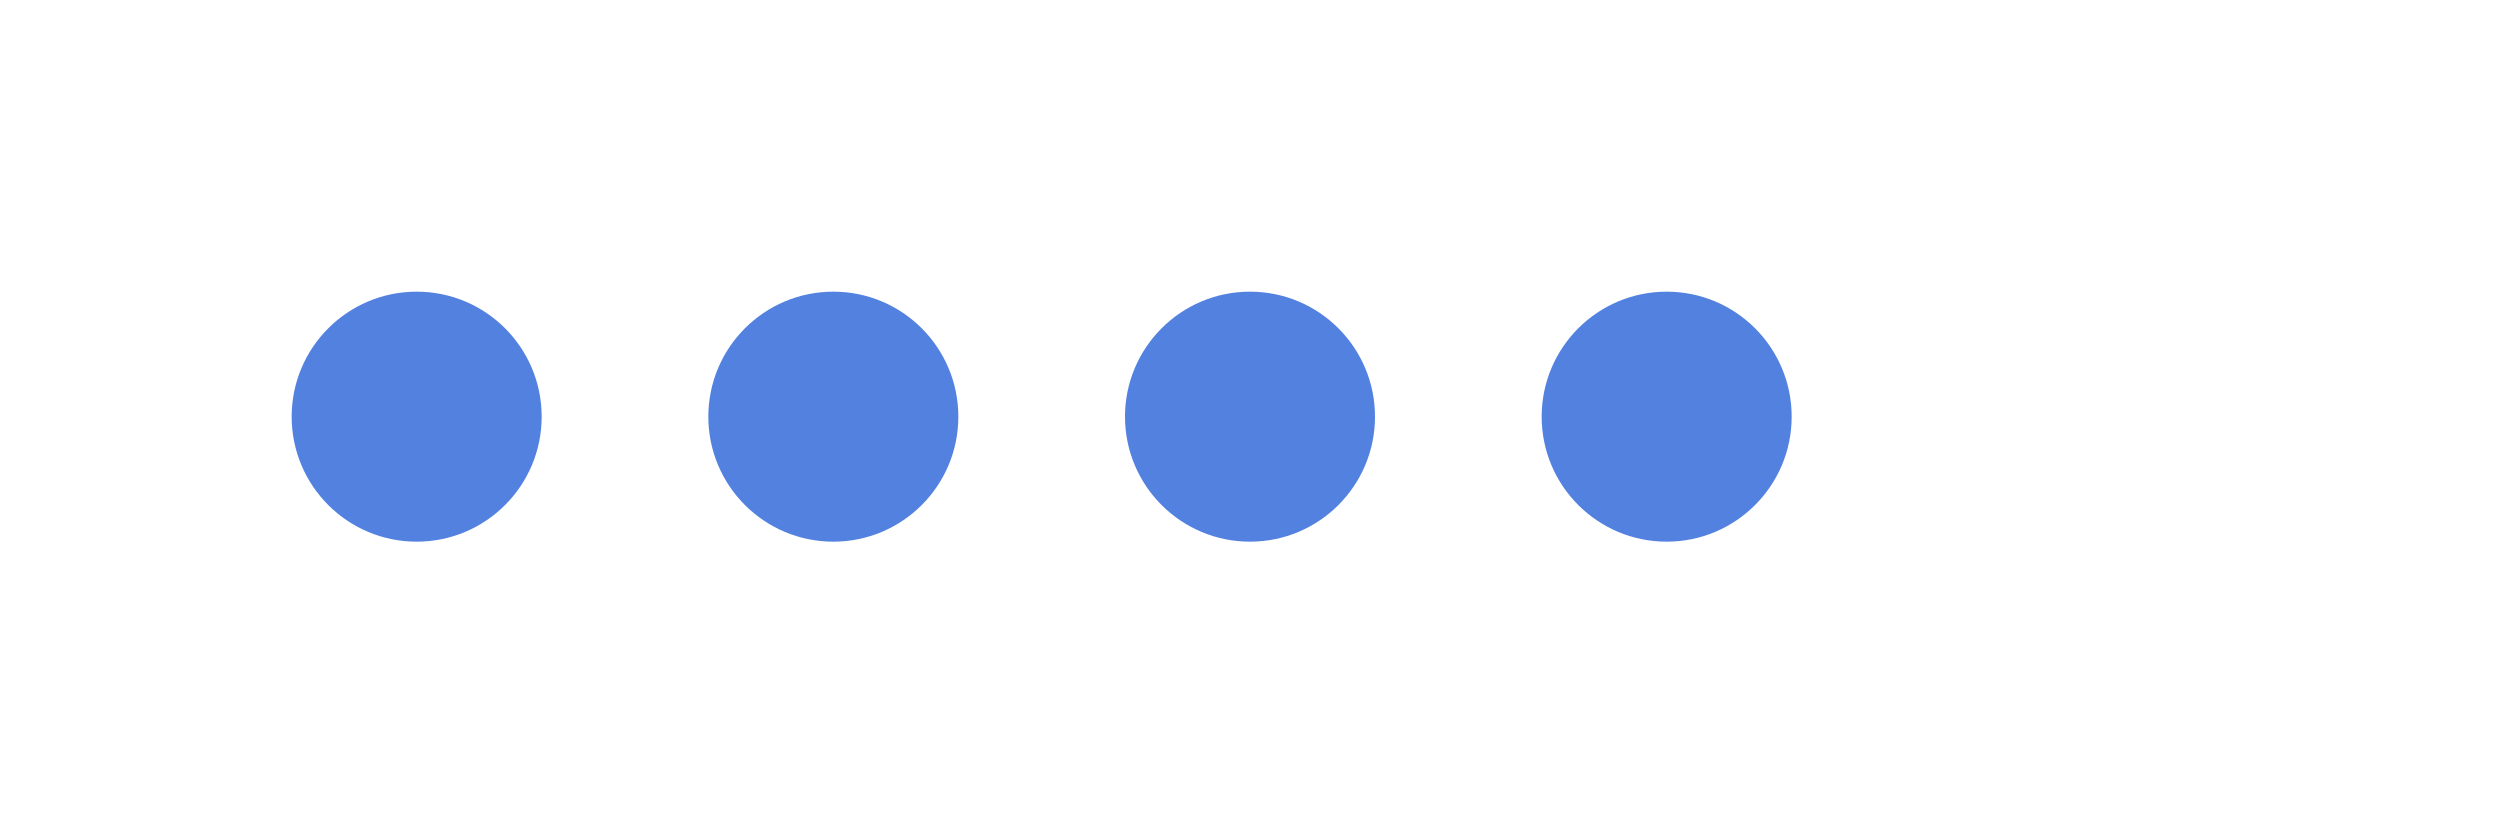 <svg width="60" height="20" viewBox="0 0 60 20" xmlns="http://www.w3.org/2000/svg">
  <circle cx="10" cy="10" r="3" fill="#5281e0" id='c1'>
    <animate attributeName="cy" begin="0.00s" dur="1s" values="10;10;10" calcMode="spline" keySplines="0.0 .5 0.8 1;0.0 .5 0.8 1" repeatCount="indefinite"/>
    <animate attributeName="r" begin="0.00s" dur="1s" values="3;4;3" calcMode="spline" keySplines="0.0 .5 0.8 1;0.0 .5 0.8 1" repeatCount="indefinite"/>
    <animate attributeName="opacity" begin="0.00s" dur="1s" values=".66;1;.66" calcMode="spline" keySplines="0.0 .5 0.8 1;0.0 .5 0.8 1" repeatCount="indefinite"/>
  </circle>
  <circle cx="20" cy="10" r="3" fill="#5281e0" id='c2'>
    <animate attributeName="cy" begin="0.15s" dur="1s" values="10;10;10" calcMode="spline" keySplines="0.0 .5 0.8 1;0.0 .5 0.8 1" repeatCount="indefinite"/>
    <animate attributeName="r" begin="0.15s" dur="1s" values="3;4;3" calcMode="spline" keySplines="0.0 .5 0.8 1;0.0 .5 0.8 1" repeatCount="indefinite"/>
    <animate attributeName="opacity" begin="0.15s" dur="1s" values=".66;1;.66" calcMode="spline" keySplines="0.0 .5 0.8 1;0.0 .5 0.8 1" repeatCount="indefinite"/>
  </circle>
  <circle cx="30" cy="10" r="3" fill="#5281e0" id='c3'>
    <animate attributeName="cy" begin="0.30s" dur="1s" values="10;10;10" calcMode="spline" keySplines="0.0 .5 0.8 1;0.0 .5 0.8 1" repeatCount="indefinite"/>
    <animate attributeName="r" begin="0.30s" dur="1s" values="3;4;3" calcMode="spline" keySplines="0.0 .5 0.8 1;0.0 .5 0.8 1" repeatCount="indefinite"/>
    <animate attributeName="opacity" begin="0.30s" dur="1s" values=".66;1;.66" calcMode="spline" keySplines="0.0 .5 0.8 1;0.0 .5 0.8 1" repeatCount="indefinite"/>
  </circle>
  <circle cx="40" cy="10" r="3" fill="#5281e0" id='c4'>
    <animate attributeName="cy" begin="0.45s" dur="1s" values="10;10;10" calcMode="spline" keySplines="0.0 .5 0.8 1;0.0 .5 0.8 1" repeatCount="indefinite"/>
    <animate attributeName="r" begin="0.45s" dur="1s" values="3;4;3" calcMode="spline" keySplines="0.0 .5 0.8 1;0.0 .5 0.8 1" repeatCount="indefinite"/>
    <animate attributeName="opacity" begin="0.45s" dur="1s" values=".66;1;.66" calcMode="spline" keySplines="0.0 .5 0.8 1;0.0 .5 0.8 1" repeatCount="indefinite"/>
  </circle>
</svg>





